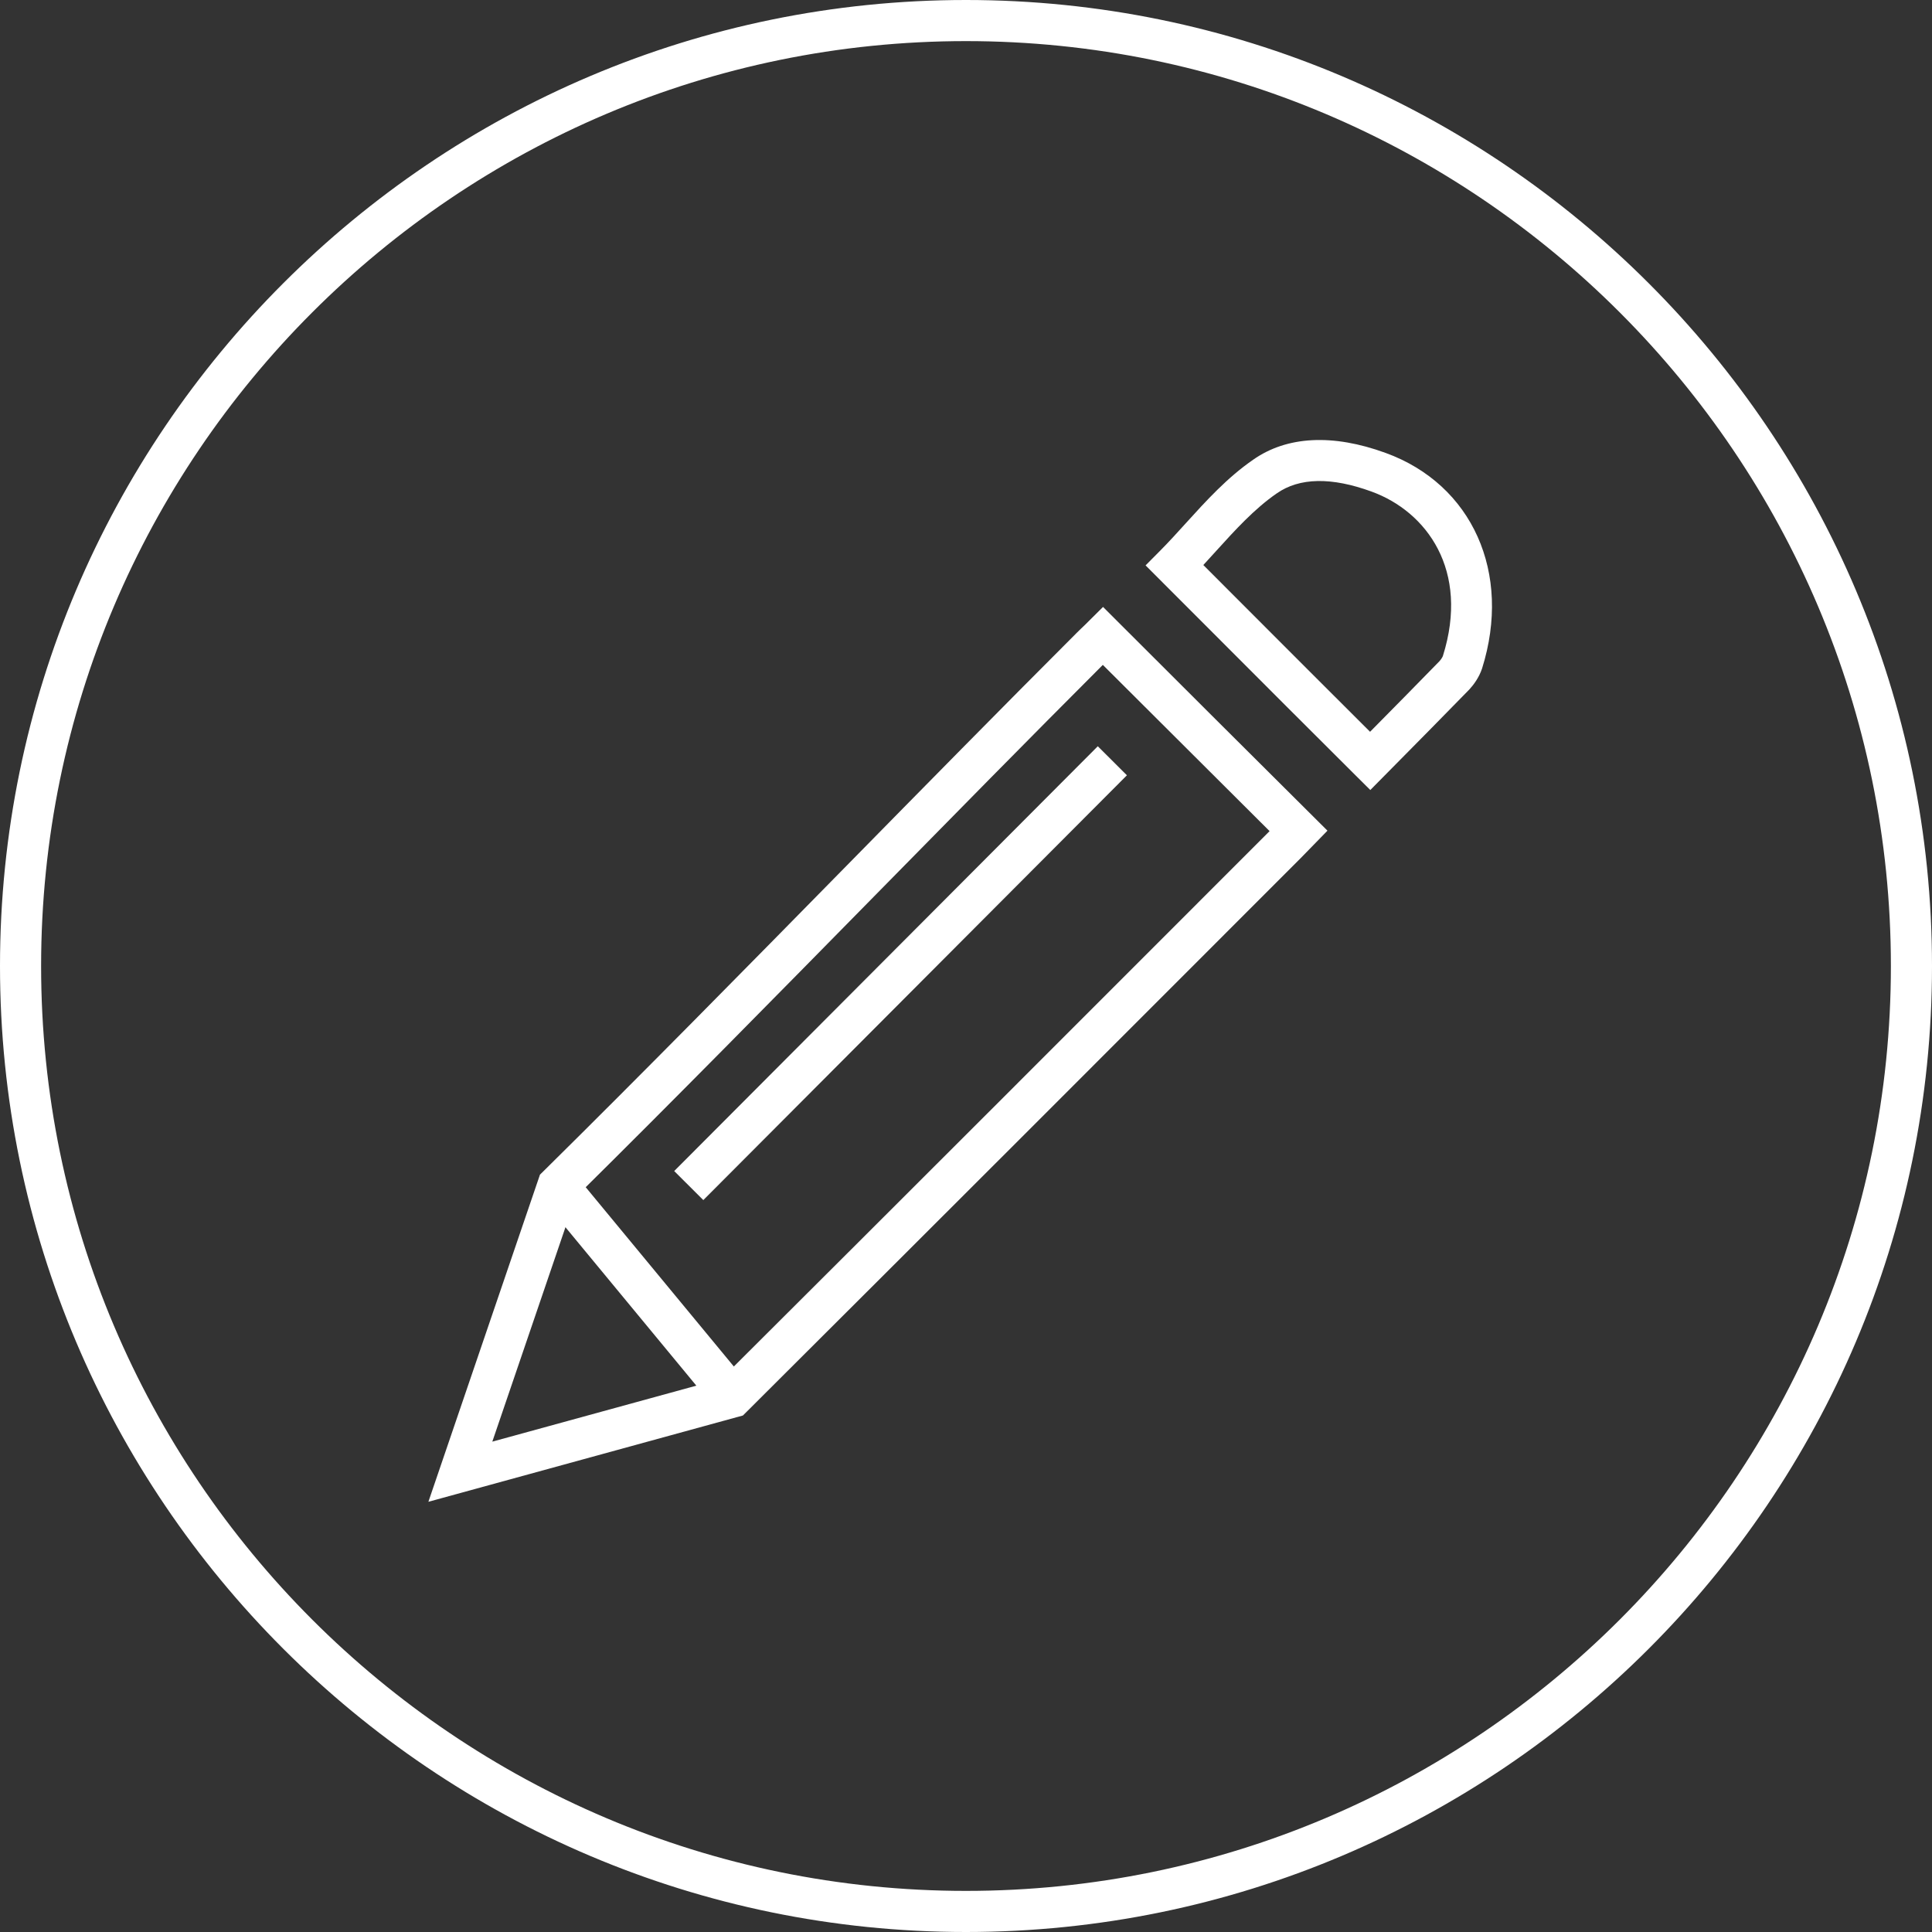 <?xml version="1.0" encoding="utf-8"?>
<!-- Generator: Adobe Illustrator 16.0.0, SVG Export Plug-In . SVG Version: 6.00 Build 0)  -->
<!DOCTYPE svg PUBLIC "-//W3C//DTD SVG 1.1//EN" "http://www.w3.org/Graphics/SVG/1.1/DTD/svg11.dtd">
<svg version="1.1" id="Layer_1" xmlns="http://www.w3.org/2000/svg" xmlns:xlink="http://www.w3.org/1999/xlink" x="0px" y="0px"
	 width="90px" height="90px" viewBox="0 0 90 90" enable-background="new 0 0 90 90" xml:space="preserve">
<rect x="0" y="0" width="90" height="90" fill="#333333" stroke="none"/>
<g>
	<g>
		<g>
			<path fill="#FFFFFF" d="M44.998,90C20.186,90,0,69.814,0,45.002C0,20.188,20.186,0,44.998,0C69.812,0,90,20.188,90,45.002
				C90,69.814,69.812,90,44.998,90z M44.998,1.915c-23.755,0-43.083,19.329-43.083,43.087c0,23.755,19.327,43.083,43.083,43.083
				c23.759,0,43.087-19.327,43.087-43.083C88.085,21.244,68.756,1.915,44.998,1.915z"/>
		</g>
	</g>
	<g>
		<g>
			<path fill="#FFFFFF" d="M19.956,69.959l5.198-15.24l0.161-0.158c4.599-4.541,9.435-9.462,14.111-14.221
				c3.561-3.624,7.244-7.372,10.746-10.873c0.116-0.117,0.236-0.23,0.344-0.332l0.868-0.862l0.678,0.678
				c3.034,3.032,6.044,6.033,9.099,9.071l0.677,0.674l-1.242,1.274c-8.605,8.612-17.198,17.211-25.809,25.791l-0.179,0.178
				L19.956,69.959z M26.82,55.765l-3.886,11.392l10.679-2.93c8.521-8.49,17.023-16.999,25.529-25.51
				c-2.604-2.591-5.179-5.158-7.768-7.744c-3.453,3.454-7.077,7.142-10.583,10.71C36.164,46.391,31.382,51.258,26.82,55.765z"/>
		</g>
		<g>
			<path fill="#FFFFFF" d="M63.834,36.802l-0.681-0.677c-2.184-2.173-4.307-4.3-6.43-6.426l-3.358-3.361l0.672-0.677
				c0.407-0.409,0.802-0.845,1.199-1.283c0.948-1.044,1.927-2.125,3.141-2.963c1.569-1.102,3.706-1.217,6.171-0.316
				c4.041,1.469,5.889,5.597,4.493,10.039c-0.14,0.426-0.399,0.767-0.593,0.979c-1.197,1.228-2.389,2.435-3.569,3.628L63.834,36.802
				z M56.056,26.321l2.022,2.025c1.9,1.903,3.801,3.806,5.745,5.743c1.077-1.089,2.162-2.188,3.231-3.286
				c0.087-0.096,0.146-0.199,0.163-0.25c1.254-3.993-0.765-6.724-3.326-7.654c-1.859-0.679-3.356-0.659-4.42,0.088
				c-1.038,0.717-1.943,1.714-2.817,2.678C56.456,25.886,56.256,26.105,56.056,26.321z"/>
		</g>
	</g>
	<g>
		
			<rect x="41.017" y="31.369" transform="matrix(0.708 0.706 -0.706 0.708 44.246 -16.404)" fill="#FFFFFF" width="1.916" height="27.95"/>
	</g>
	<g>
		
			<rect x="23.668" y="59.205" transform="matrix(0.637 0.771 -0.771 0.637 57.316 -1.31)" fill="#FFFFFF" width="12.761" height="1.915"/>
	</g>
</g>
</svg>

